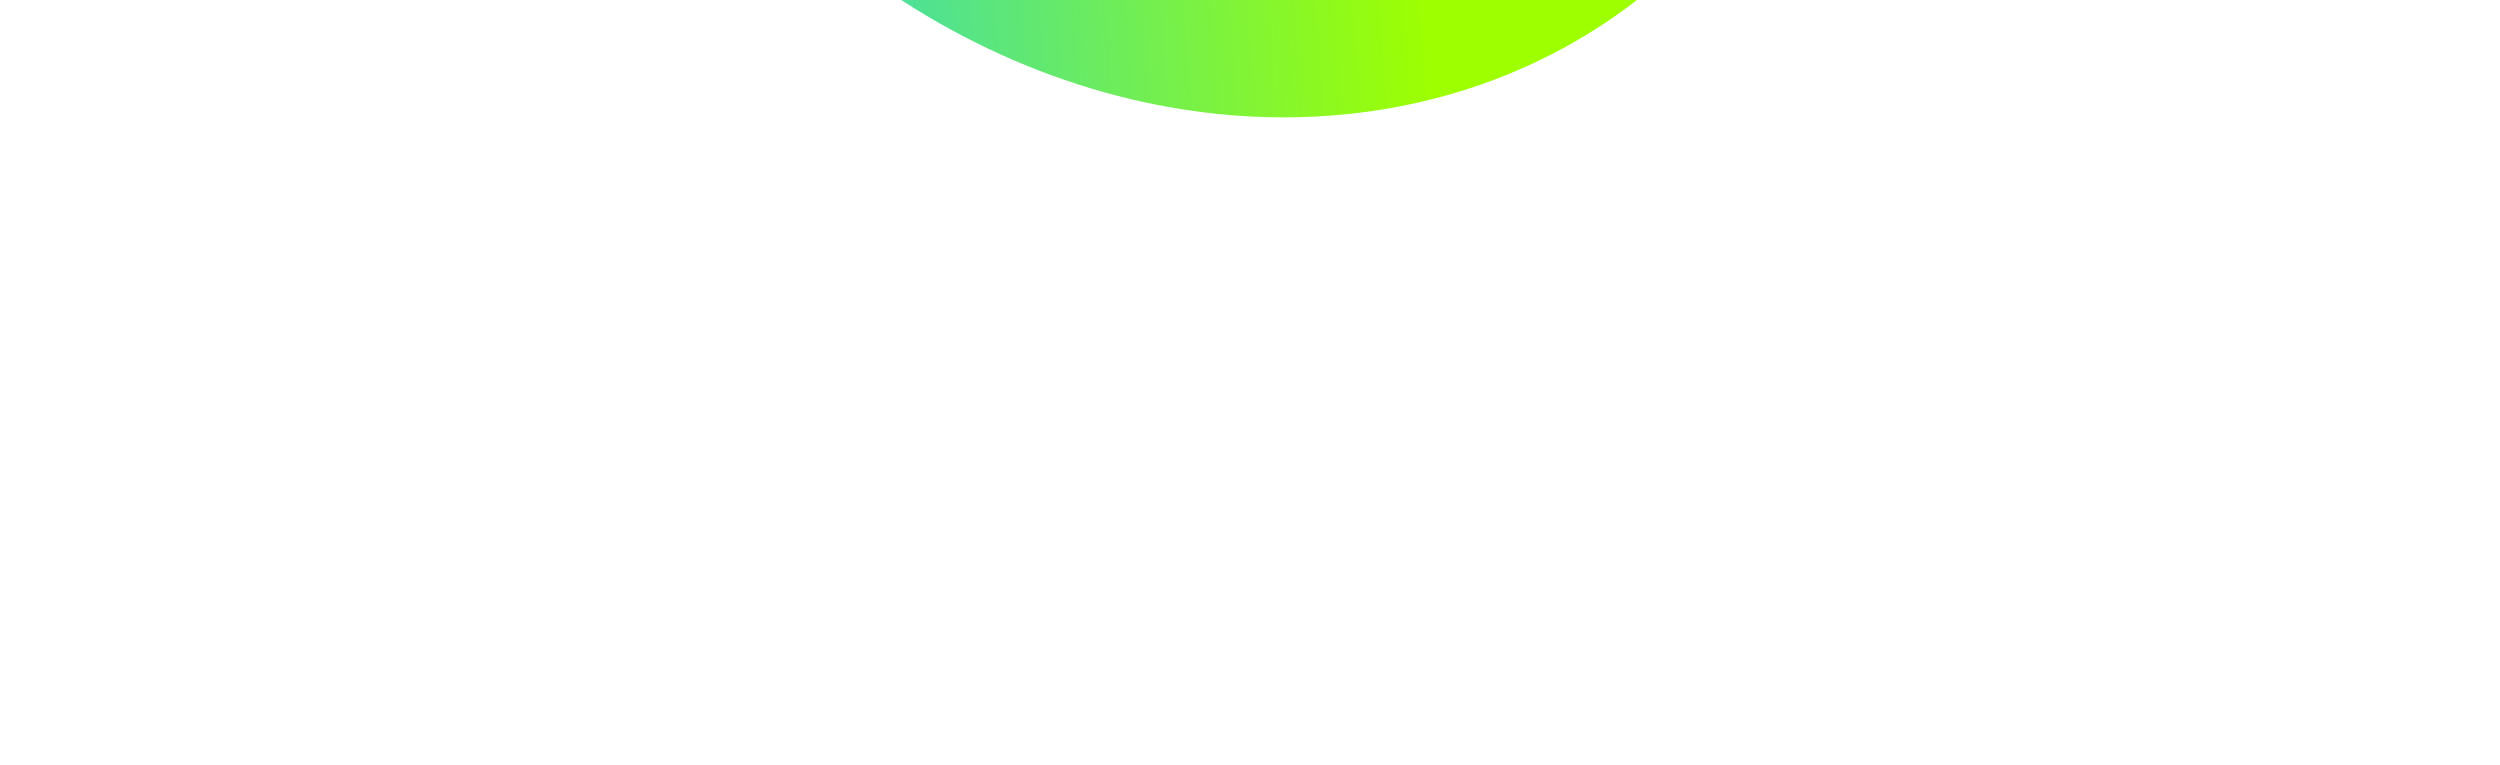 

<svg xmlns="http://www.w3.org/2000/svg" width="1790" height="548" viewBox="0 0 1790 548" fill="none">
  <g filter="url(#filter0_f_99_17773)">
    <path d="M425.222 -365.524L583.496 -357.293C588.464 -357.03 593.42 -355.077 597.561 -351.748C601.702 -348.419 604.793 -343.908 606.33 -338.935C622.481 -287.524 652.46 -240.1 692.653 -202.384C732.84 -164.671 781.527 -138.279 832.821 -126.401C864.385 -119.109 896.26 -117.45 926.97 -121.506C976.872 -128.165 1021.96 -149.686 1056.81 -183.489C1091.66 -217.291 1114.79 -261.929 1123.41 -312.038C1124.23 -316.87 1126.66 -321.077 1130.32 -323.991C1133.98 -326.9 1138.67 -328.352 1143.62 -328.103L1301.89 -319.87C1305.09 -319.714 1308.3 -318.86 1311.31 -317.359C1314.32 -315.858 1317.06 -313.752 1319.34 -311.181C1321.61 -308.615 1323.37 -305.641 1324.49 -302.47C1325.62 -299.304 1326.08 -296.007 1325.85 -292.816C1317.55 -190.231 1275.42 -97.684 1206.04 -29.62C1136.65 38.447 1043.91 78.2 942.306 83.431C911.244 85.067 879.7 83.425 848.155 78.534C744.979 62.639 645.563 12.893 565.427 -62.934C485.286 -138.765 428.927 -236.419 405.148 -340.653C404.418 -343.904 404.375 -347.187 405.02 -350.282C405.669 -353.372 406.994 -356.195 408.902 -358.56C410.809 -360.924 413.259 -362.768 416.074 -363.974C418.893 -365.175 422.011 -365.706 425.222 -365.524Z" fill="url(#paint0_linear_99_17773)"/>
  </g>
  <defs>
    <filter id="filter0_f_99_17773" x="-58.606" y="-828.731" width="1847.69" height="1375.95" filterUnits="userSpaceOnUse" color-interpolation-filters="sRGB">
      <feFlood flood-opacity="0" result="BackgroundImageFix"/>
      <feBlend mode="normal" in="SourceGraphic" in2="BackgroundImageFix" result="shape"/>
      <feGaussianBlur stdDeviation="231.586" result="effect1_foregroundBlur_99_17773"/>
    </filter>
    <linearGradient id="paint0_linear_99_17773" x1="380.392" y1="-155.553" x2="1702.63" y2="-254.535" gradientUnits="userSpaceOnUse">
      <stop stop-color="#17CCFC"/>
      <stop offset="0.474" stop-color="#9EFF00"/>
    </linearGradient>
  </defs>
</svg>